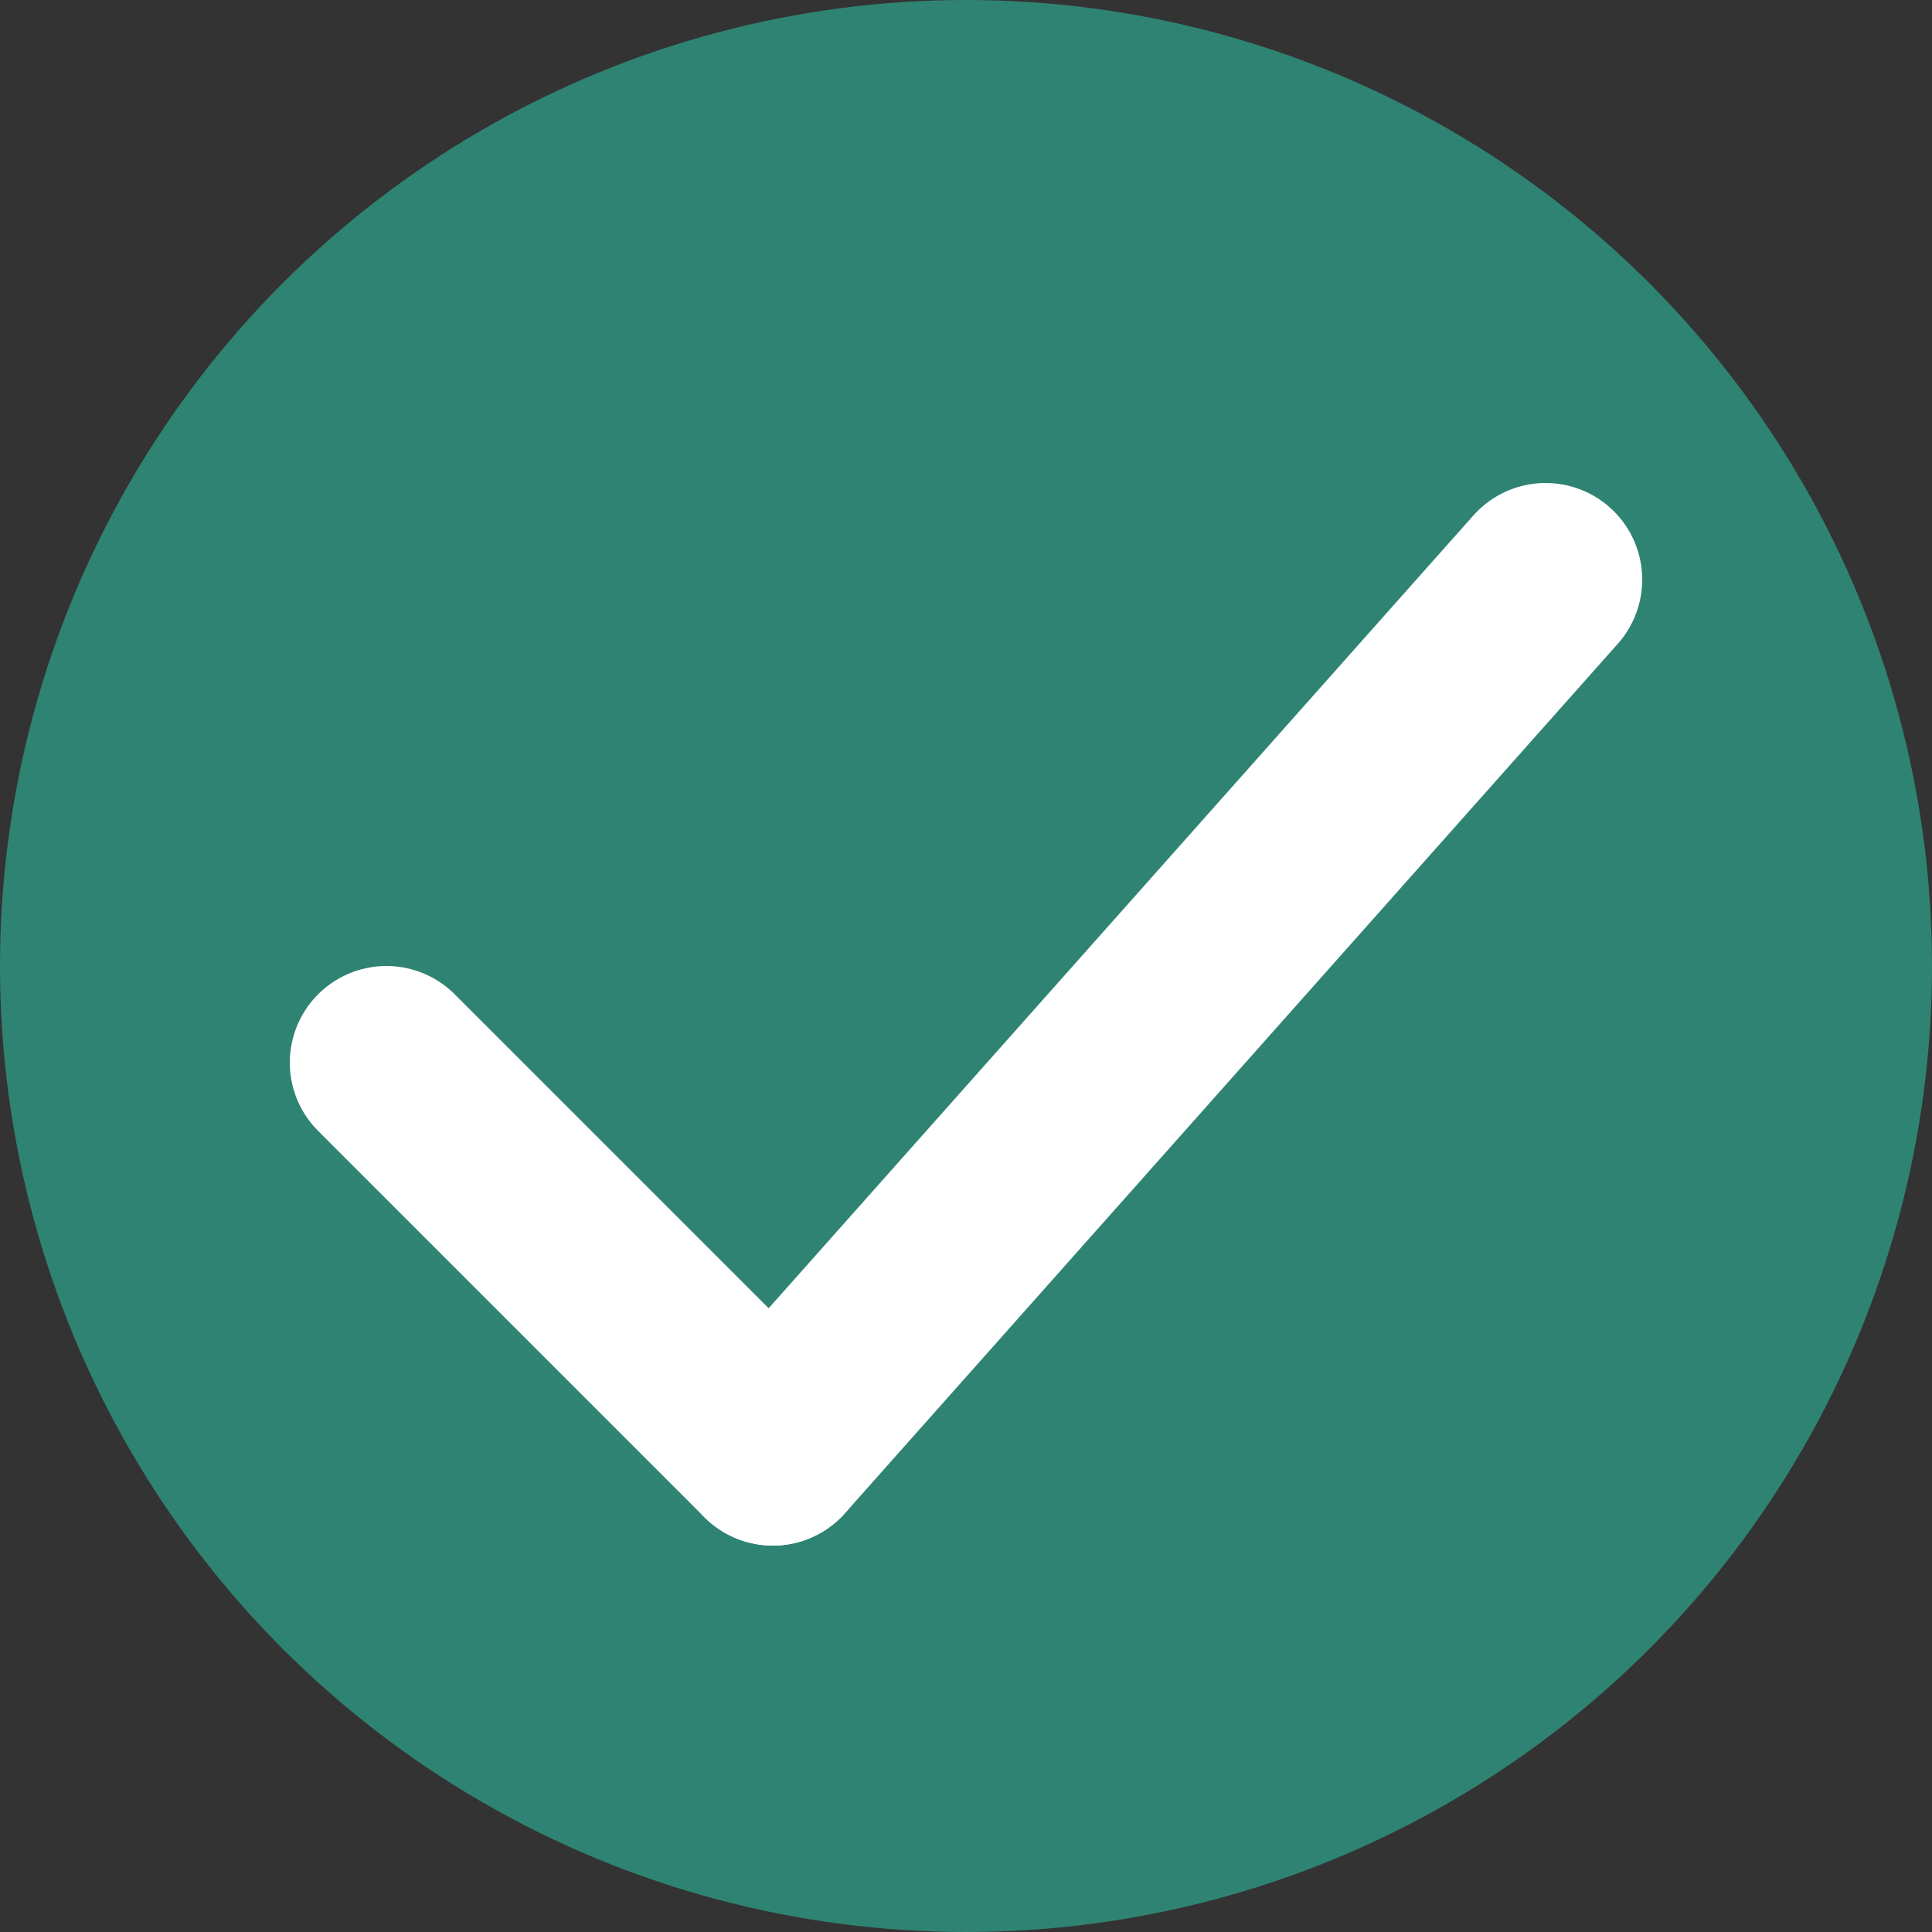 <?xml version="1.0" encoding="UTF-8"?>
<svg width="100px" height="100px" version="1.1" xmlns="http://www.w3.org/2000/svg" xmlns:xlink="http://www.w3.org/1999/xlink">
    <rect width="100%" height="100%" fill="#333333" stroke="none"/>
    <style>line{stroke-linecap:round; stroke:white; stroke-width:10;}</style>
    <circle cx="50" cy="50" r="50" style="fill:#2f8373;" />
    <line x1="20" y1="55" x2="40" y2="75" />
    <line x1="80" y1="30" x2="40" y2="75" />
</svg>